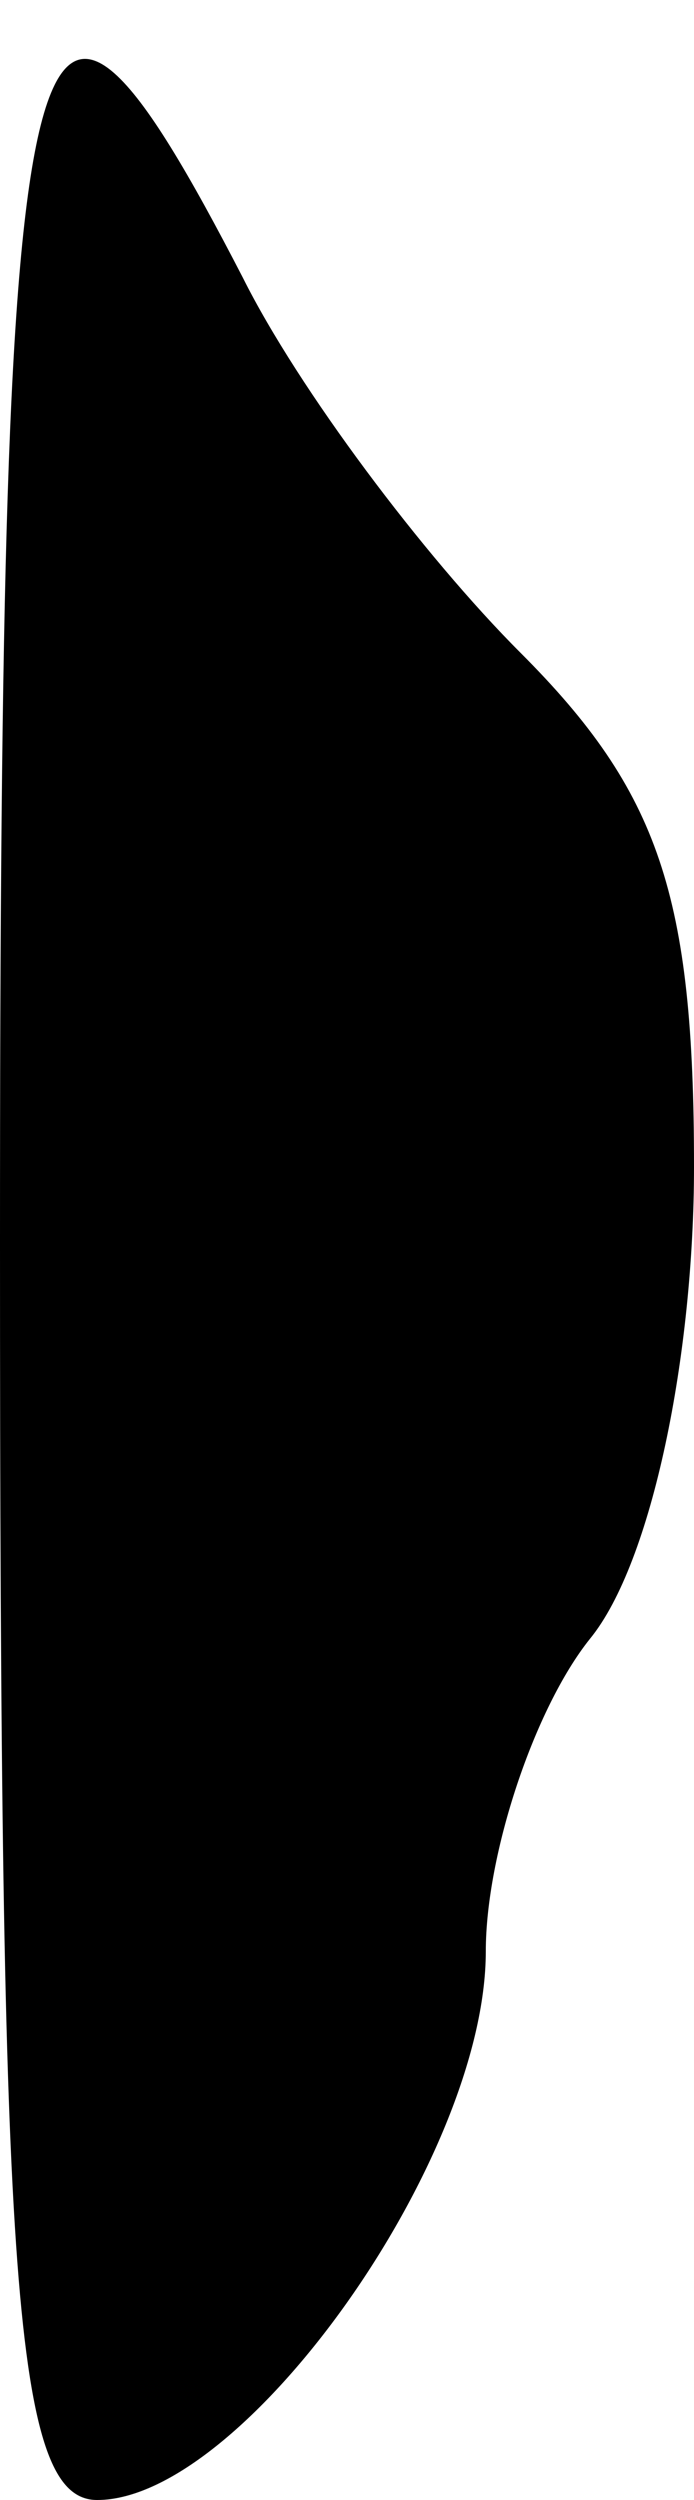 <?xml version="1.0" standalone="no"?>
<!DOCTYPE svg PUBLIC "-//W3C//DTD SVG 20010904//EN"
 "http://www.w3.org/TR/2001/REC-SVG-20010904/DTD/svg10.dtd">
<svg version="1.0" xmlns="http://www.w3.org/2000/svg"
 width="10pt" height="36pt" viewBox="0 0 10 36"
 preserveAspectRatio="xMidYMid meet">
<g transform="translate(0,36) scale(0.1,-0.1)"
fill="#000000" stroke="none">
<path fill="#000000" stroke="none" d="M0 181 c0 -150 2 -181 14 -181 21 0 56
49 56 79 0 14 7 35 15 45 9 11 15 41 15 68 0 39 -5 54 -25 74 -14 14 -32 38
-40 54 -31 60 -35 45 -35 -139z"/>
</g>
</svg>
